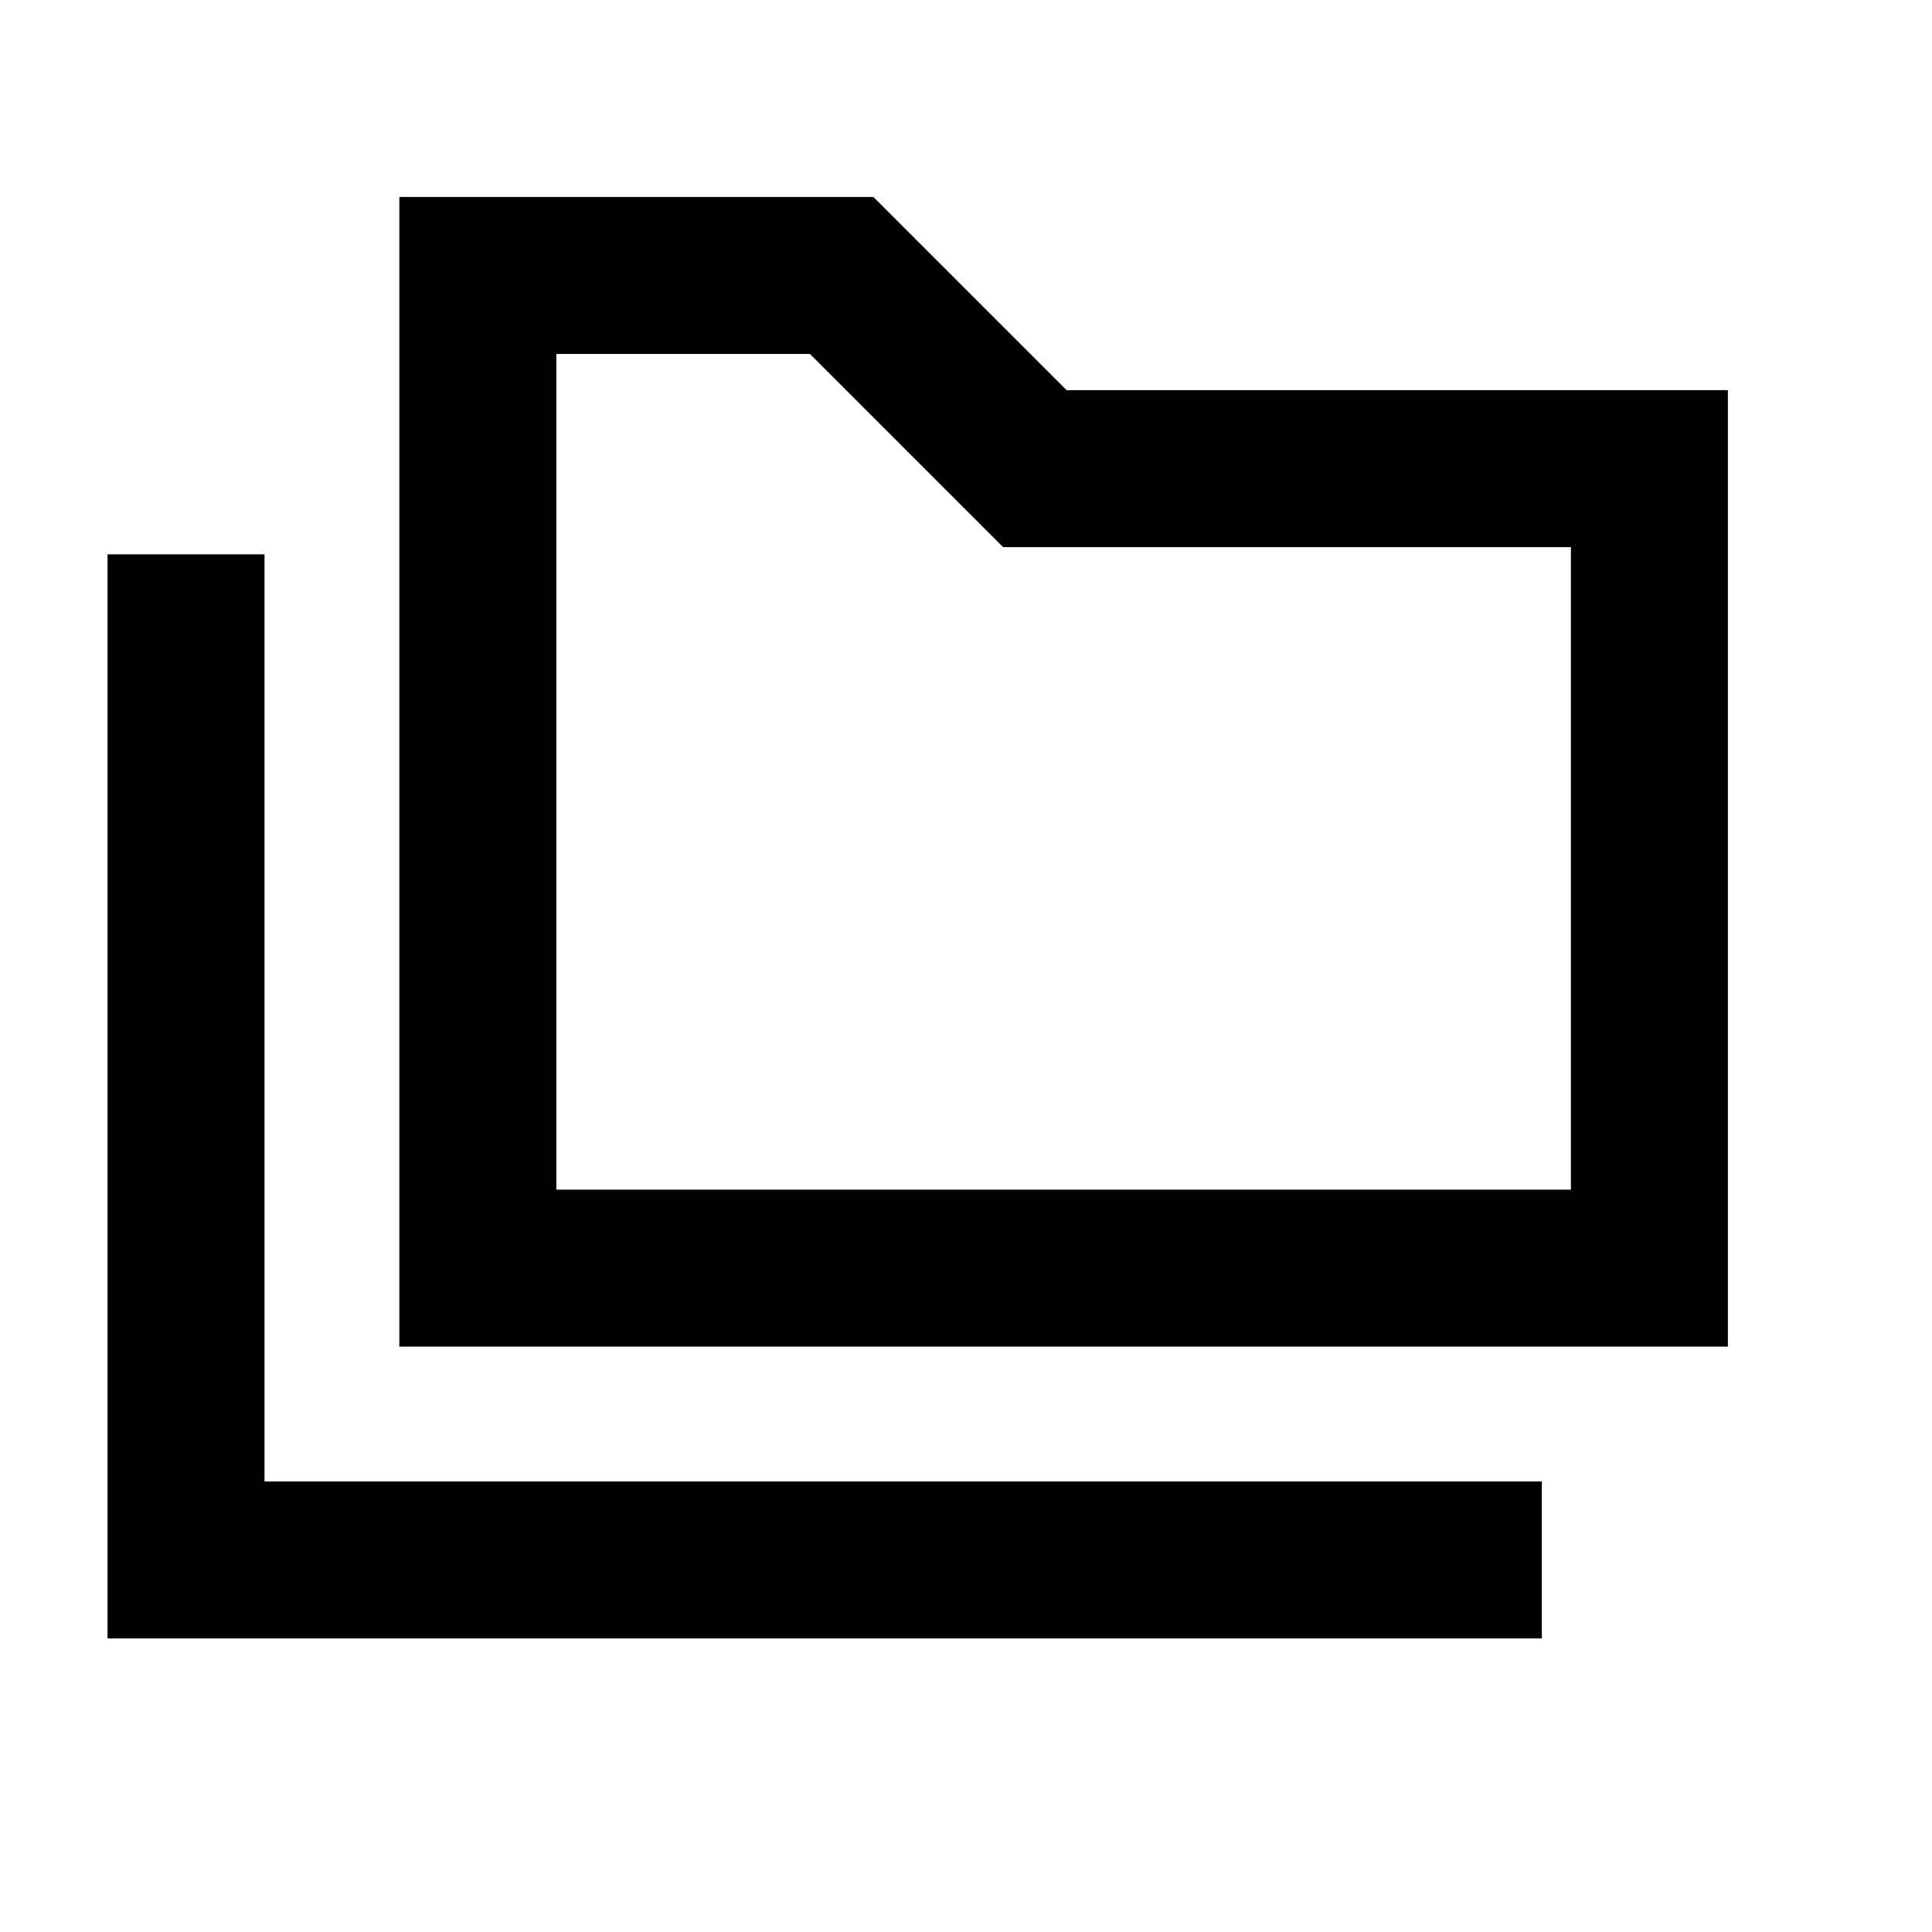 <svg xmlns="http://www.w3.org/2000/svg" height="20" viewBox="0 -960 960 960" width="20"><path d="M53.43-145.87v-538.67h78v460.67h634.7v78H53.43Zm145-145v-571.26h235.55l96 96h328.59v475.26H198.43Zm78.01-78h504.13v-319.26H498.43l-96-96H276.44v415.26Zm0 0v-415.26 415.26Z"/></svg>